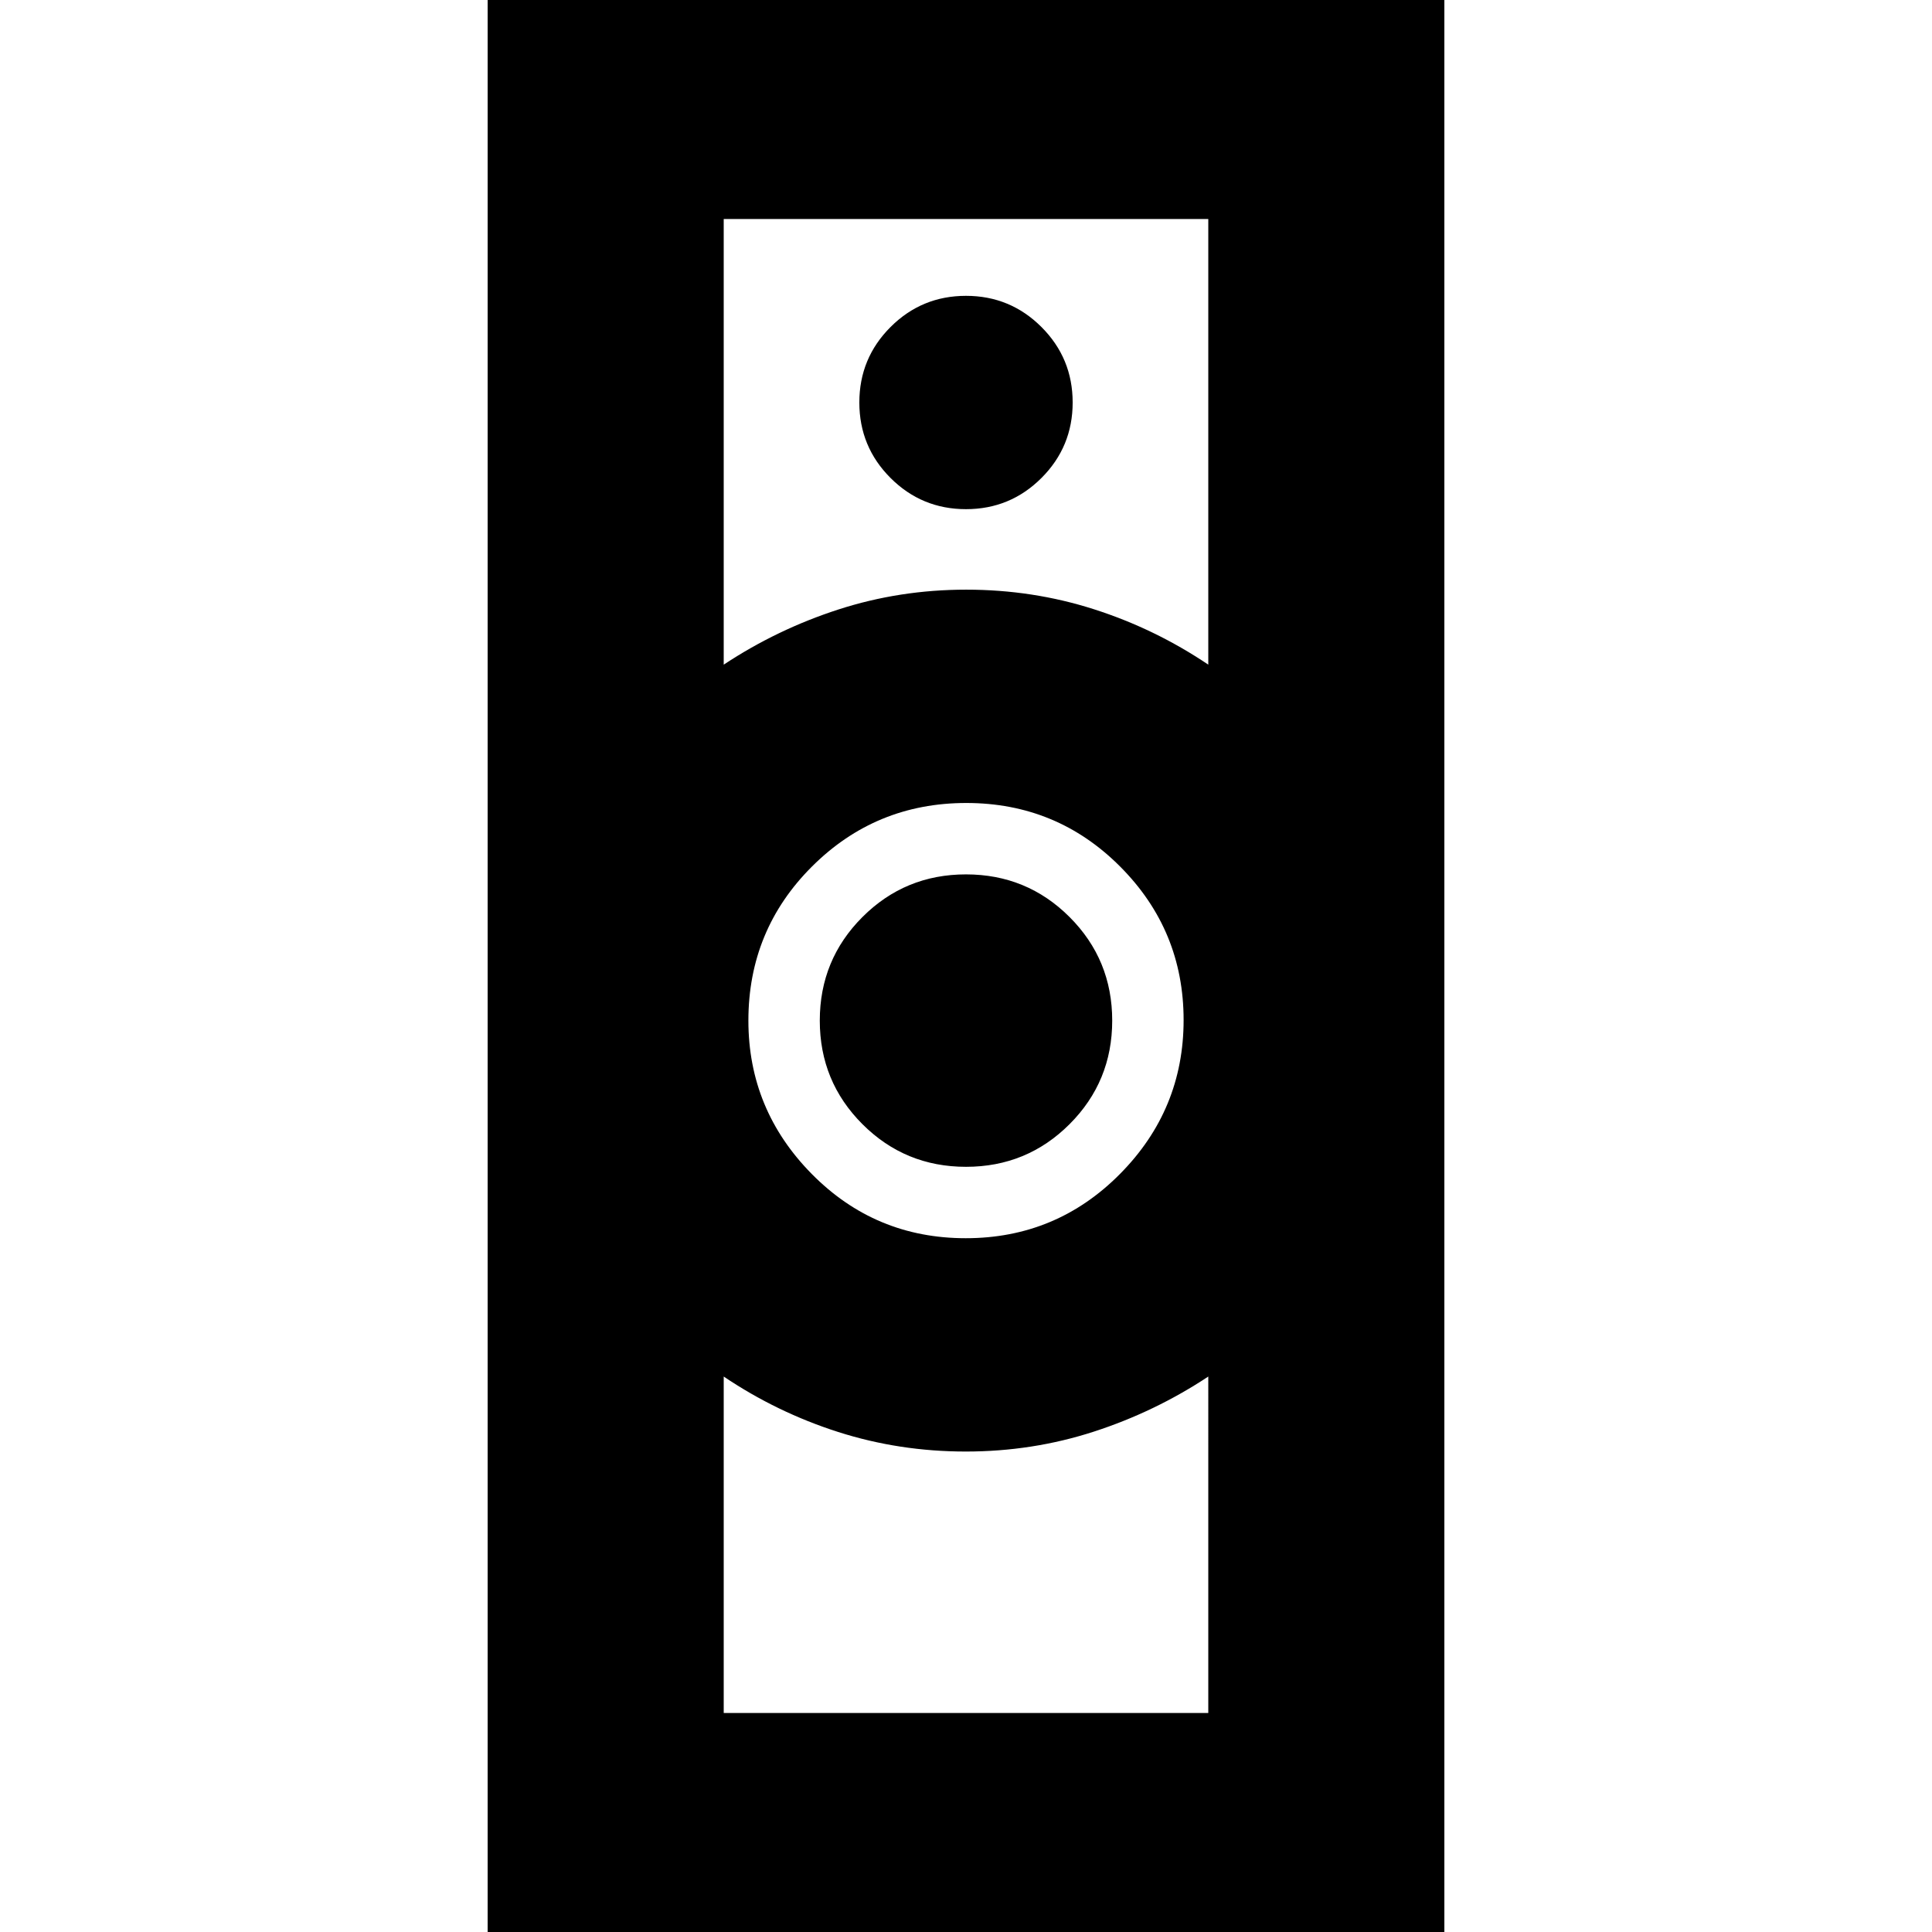 <svg xmlns="http://www.w3.org/2000/svg" height="24" viewBox="0 -960 960 960" width="24"><path d="M359.609-108.826h240.782V-276q-26.565 17.565-57 27.413-30.436 9.848-63.479 9.848-33.042 0-63.427-9.714-30.384-9.713-56.876-27.547v167.174Zm120.258-235.913q44.999 0 76.631-31.915 31.632-31.915 31.632-76.498 0-44.583-31.499-76.216Q525.132-561 480.133-561q-44.999 0-76.631 31.538-31.632 31.538-31.632 76.592 0 44.301 31.499 76.216 31.499 31.915 76.498 31.915Zm-120.258-285q26.565-17.565 57-27.413Q447.045-667 480.088-667q33.042 0 63.427 9.714 30.384 9.713 56.876 27.547v-221.435H359.609v221.435ZM242.304 8.479V-968.48h475.392V8.479H242.304Zm237.704-388.696q-30.269 0-51.465-21.188-21.195-21.188-21.195-51.457 0-30.268 21.188-51.464 21.188-21.196 51.456-21.196 30.269 0 51.465 21.188 21.195 21.188 21.195 51.457 0 30.268-21.188 51.464-21.188 21.196-51.456 21.196ZM480-707q22 0 37.5-15.5T533-760q0-22-15.5-37.5T480-813q-22 0-37.5 15.5T427-760q0 22 15.5 37.5T480-707Zm0 468.261ZM480-667Z"/></svg>